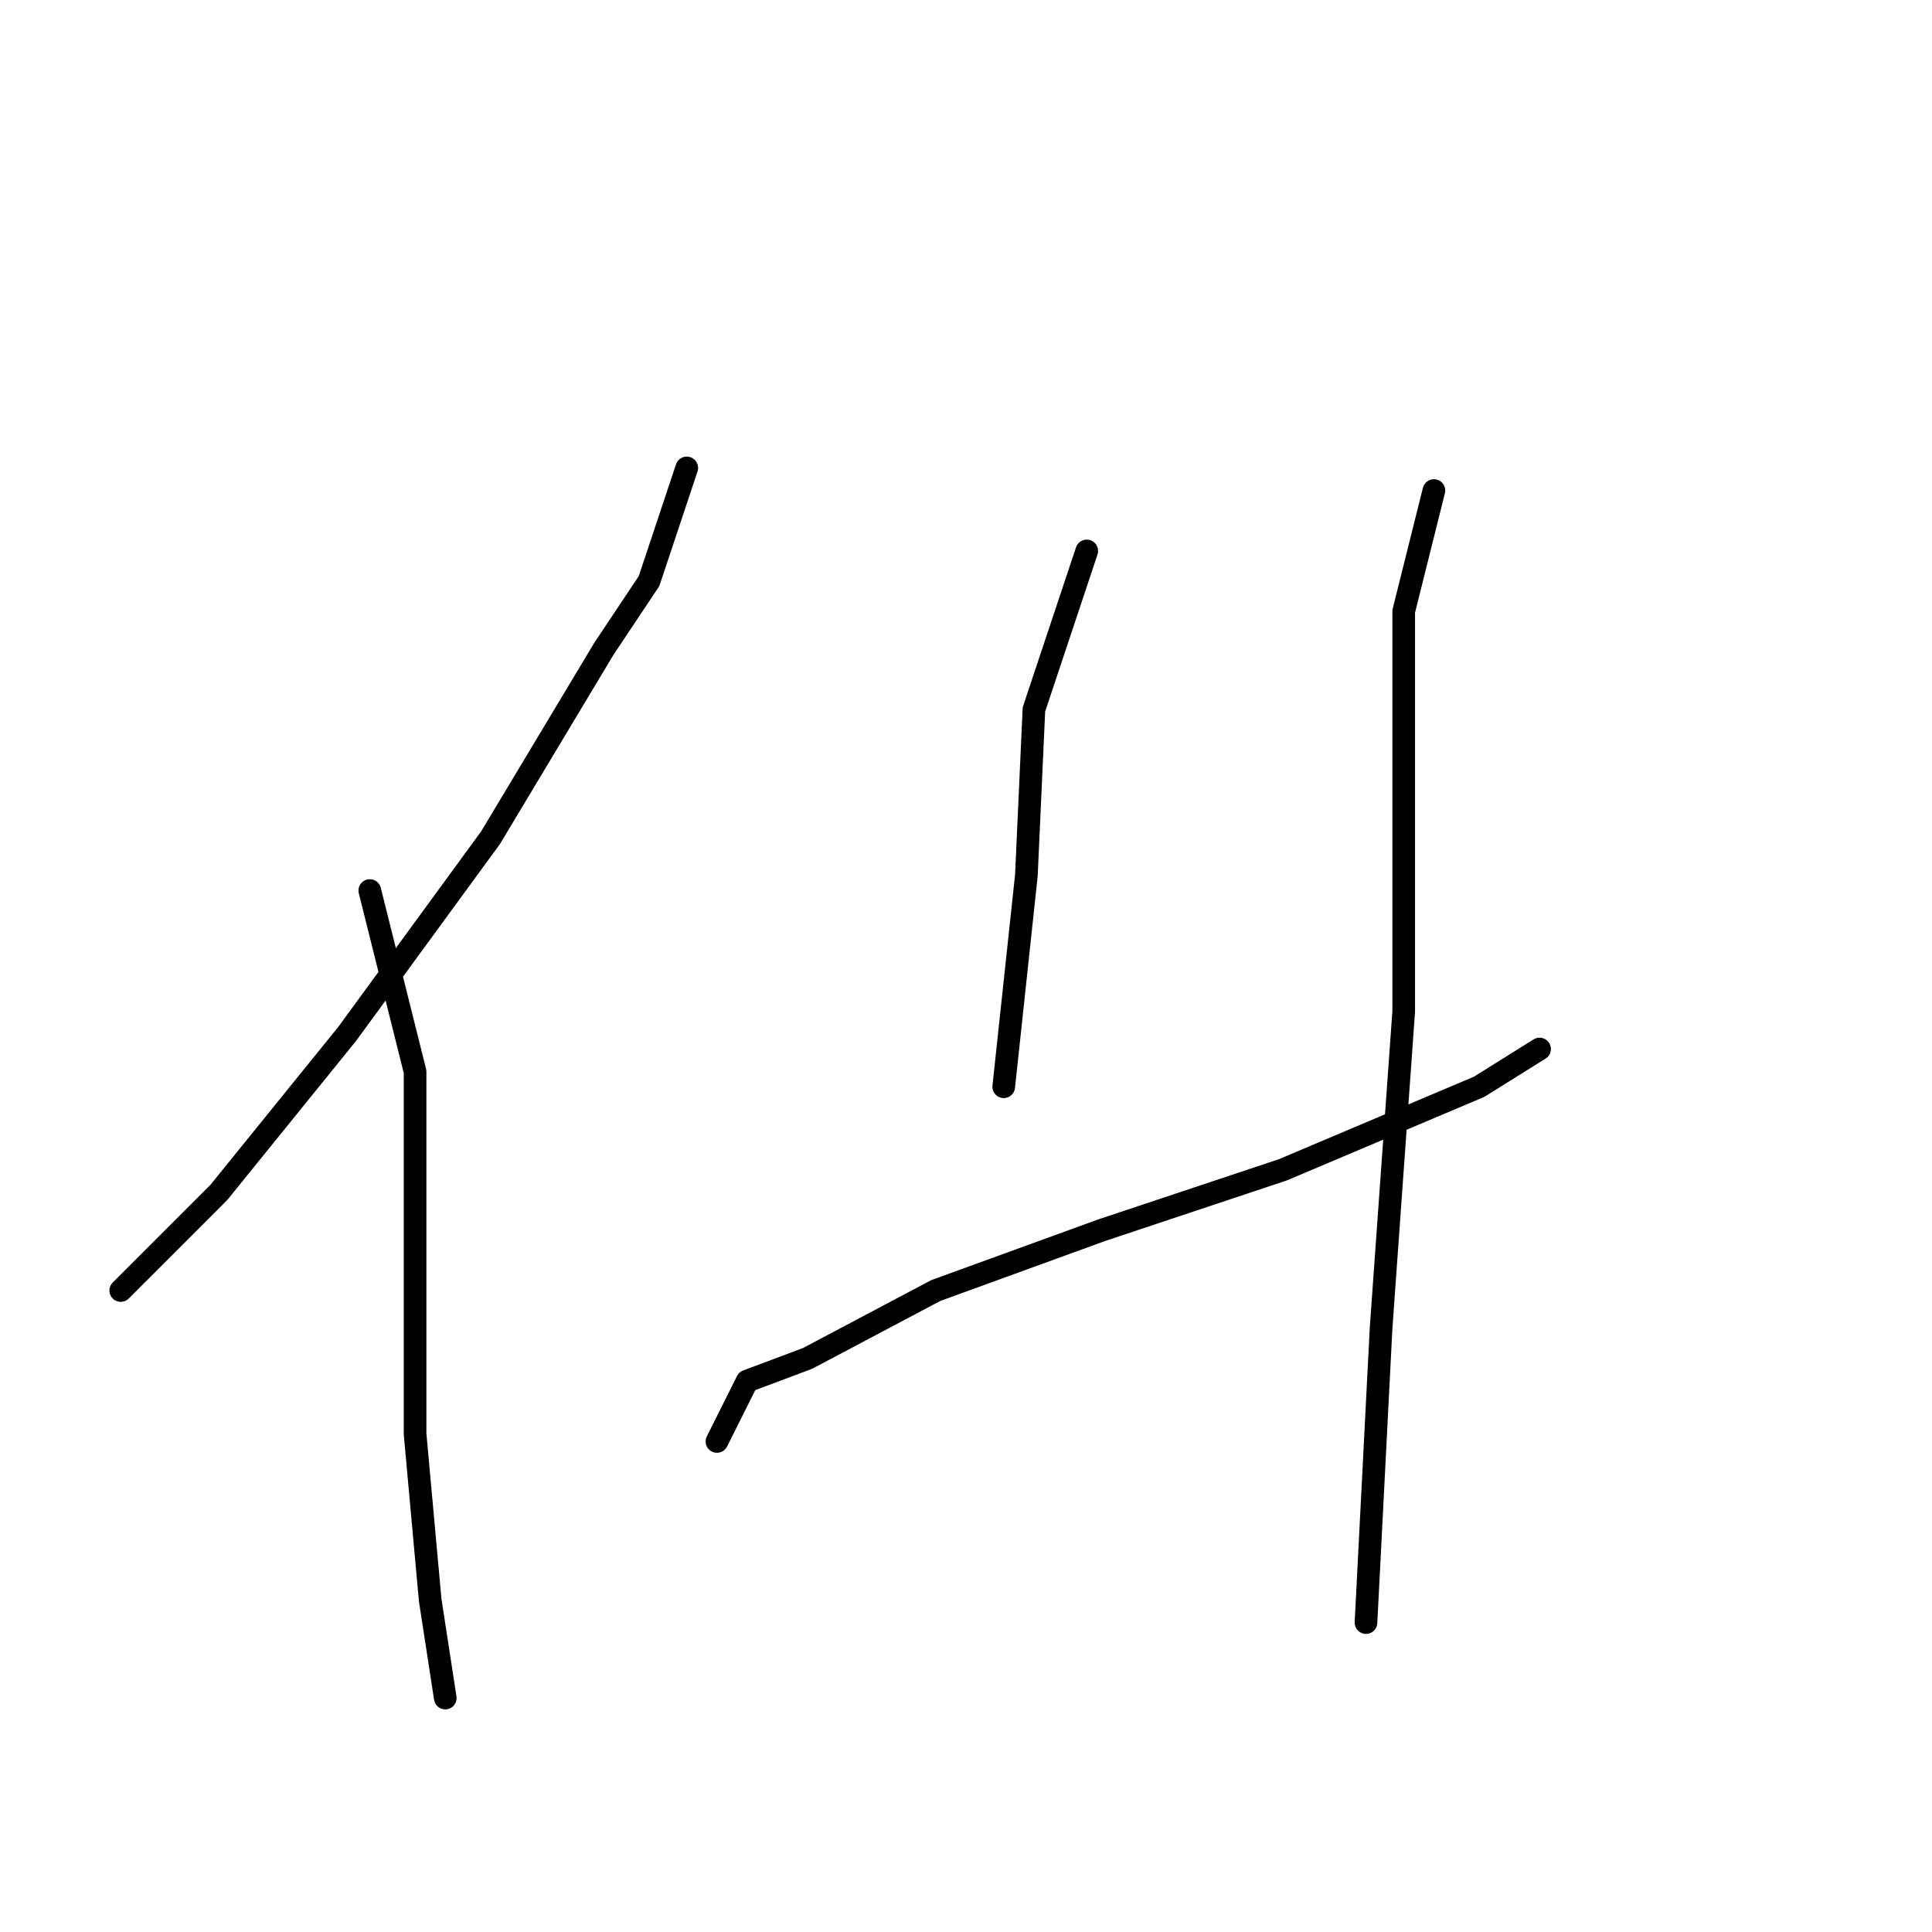 <?xml version="1.0" standalone="no"?>
    <svg width="256" height="256" xmlns="http://www.w3.org/2000/svg" version="1.1">
    <polyline stroke="black" stroke-width="3" stroke-linecap="round" fill="transparent" stroke-linejoin="round" points="91 62 86 77 80 86 65 111 46 137 29 158 17 170 16 171 16 171 " />
        <polyline stroke="black" stroke-width="3" stroke-linecap="round" fill="transparent" stroke-linejoin="round" points="49 118 55 142 55 162 55 190 57 212 59 225 59 225 " />
        <polyline stroke="black" stroke-width="3" stroke-linecap="round" fill="transparent" stroke-linejoin="round" points="144 73 137 94 136 116 133 144 133 144 " />
        <polyline stroke="black" stroke-width="3" stroke-linecap="round" fill="transparent" stroke-linejoin="round" points="95 191 99 183 107 180 124 171 146 163 170 155 196 144 204 139 204 139 " />
        <polyline stroke="black" stroke-width="3" stroke-linecap="round" fill="transparent" stroke-linejoin="round" points="190 65 186 81 186 104 186 134 183 176 181 215 181 215 " />
        </svg>